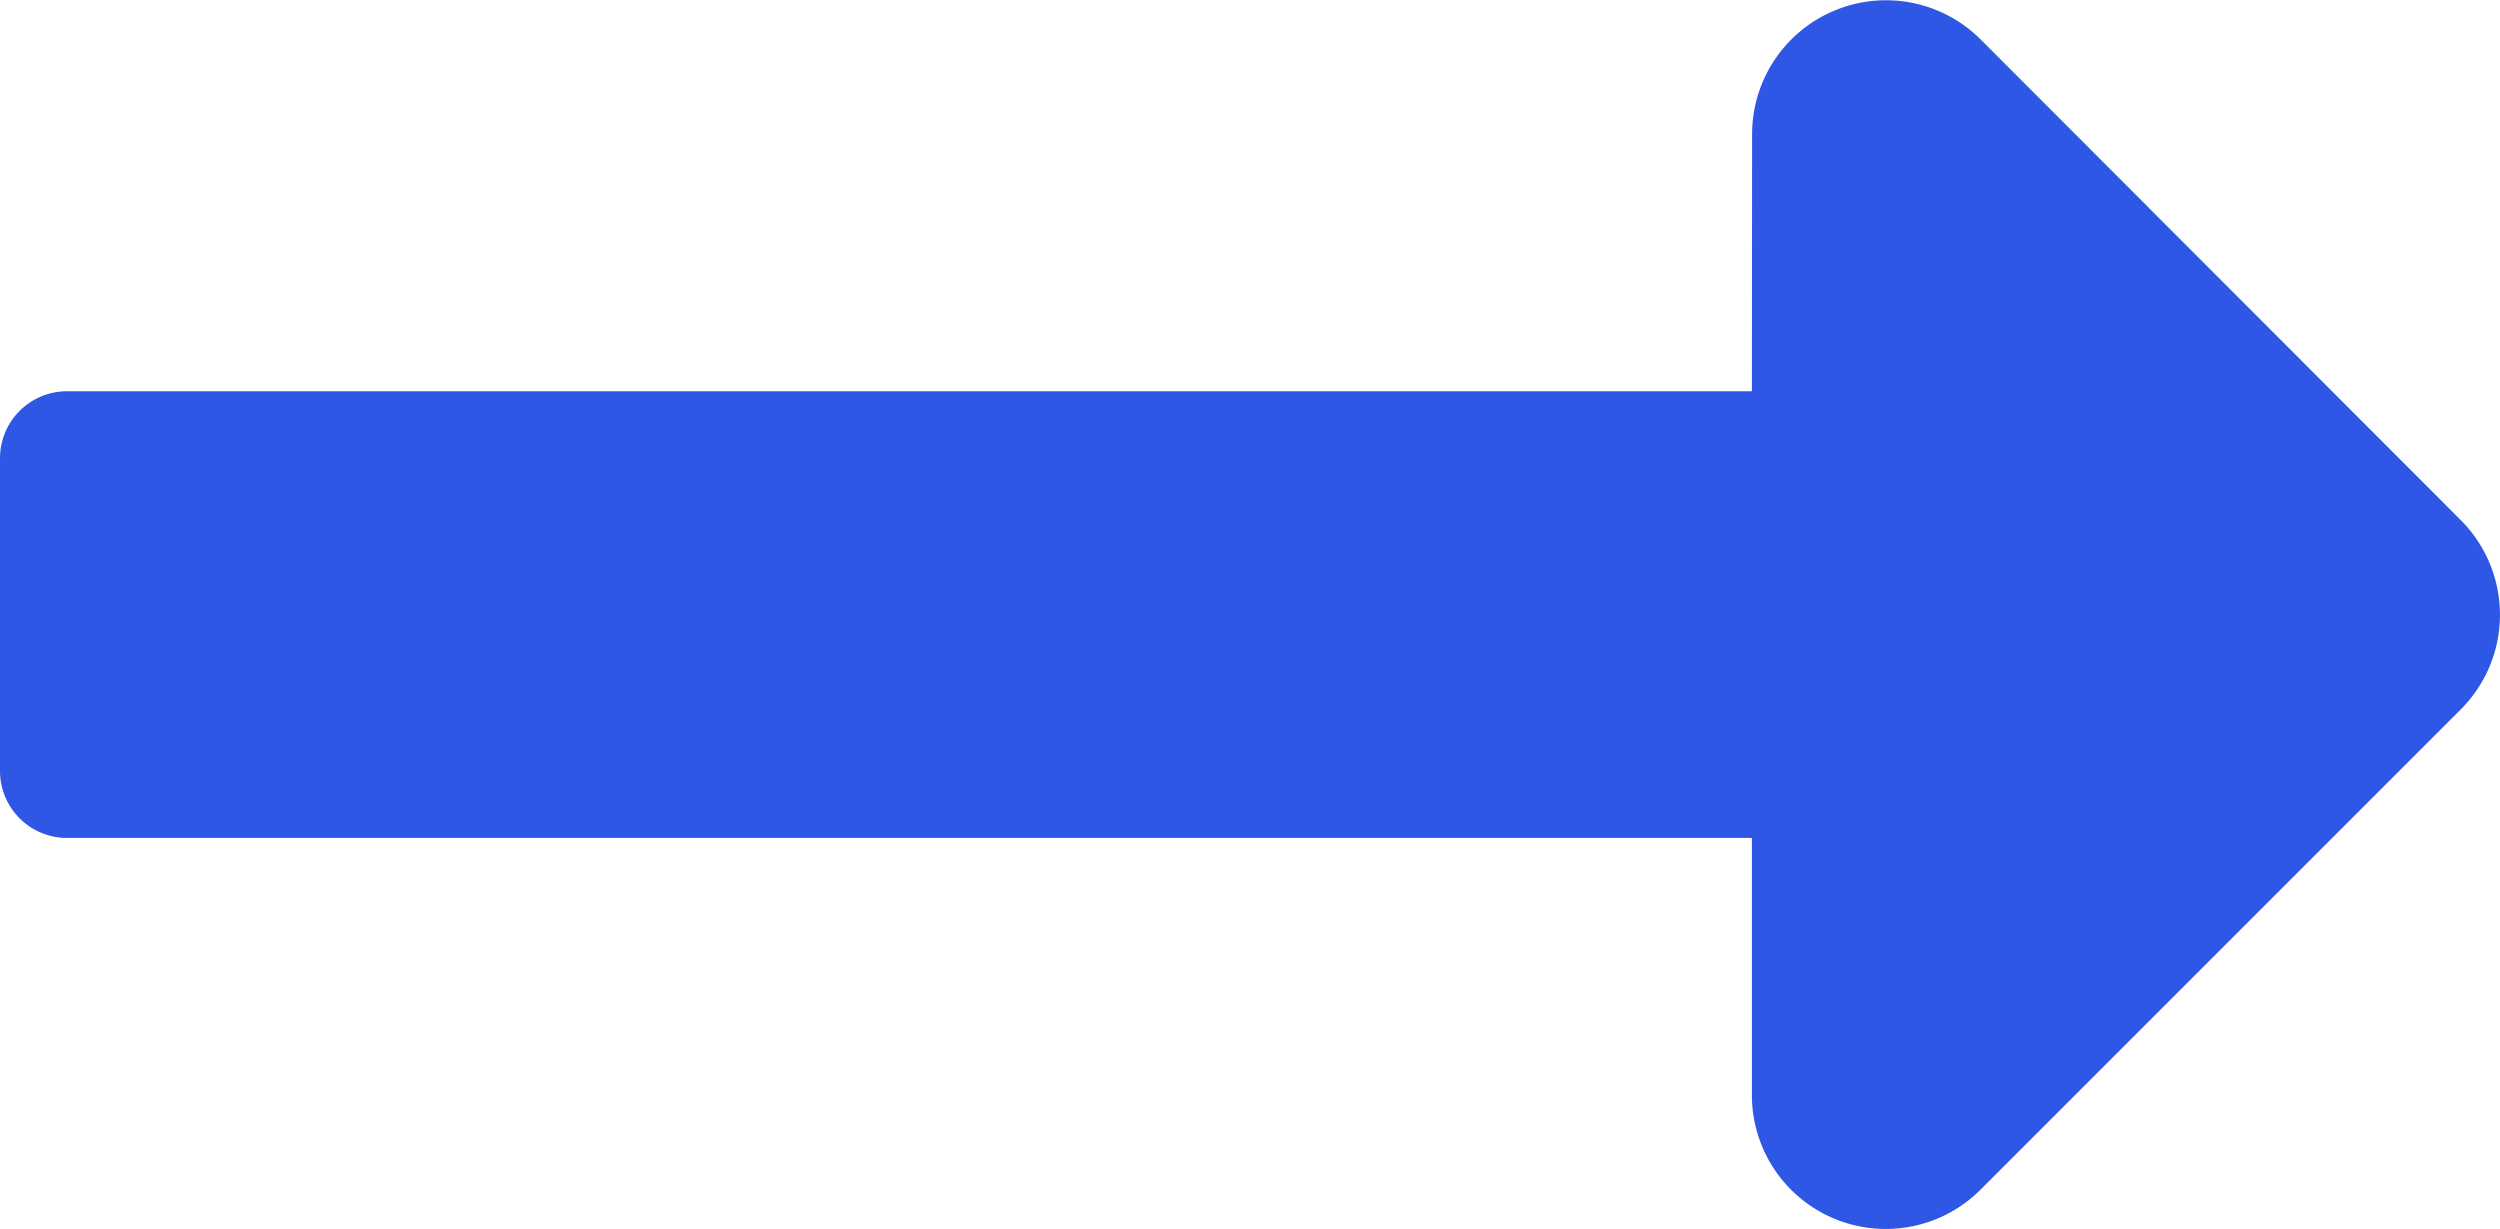 <svg xmlns="http://www.w3.org/2000/svg" width="23.098" height="11.354" viewBox="0 0 23.098 11.354">
  <path id="arrow-icon" d="M16.186,13.873H.619A.619.619,0,0,0,0,14.491v2.887A.619.619,0,0,0,.619,18H16.186v2.375a1.237,1.237,0,0,0,2.112.875l4.437-4.437a1.237,1.237,0,0,0,0-1.75L18.3,10.623a1.237,1.237,0,0,0-2.112.875Z" transform="translate(0 -10.258)" fill="#2f57e5"/>
</svg>
